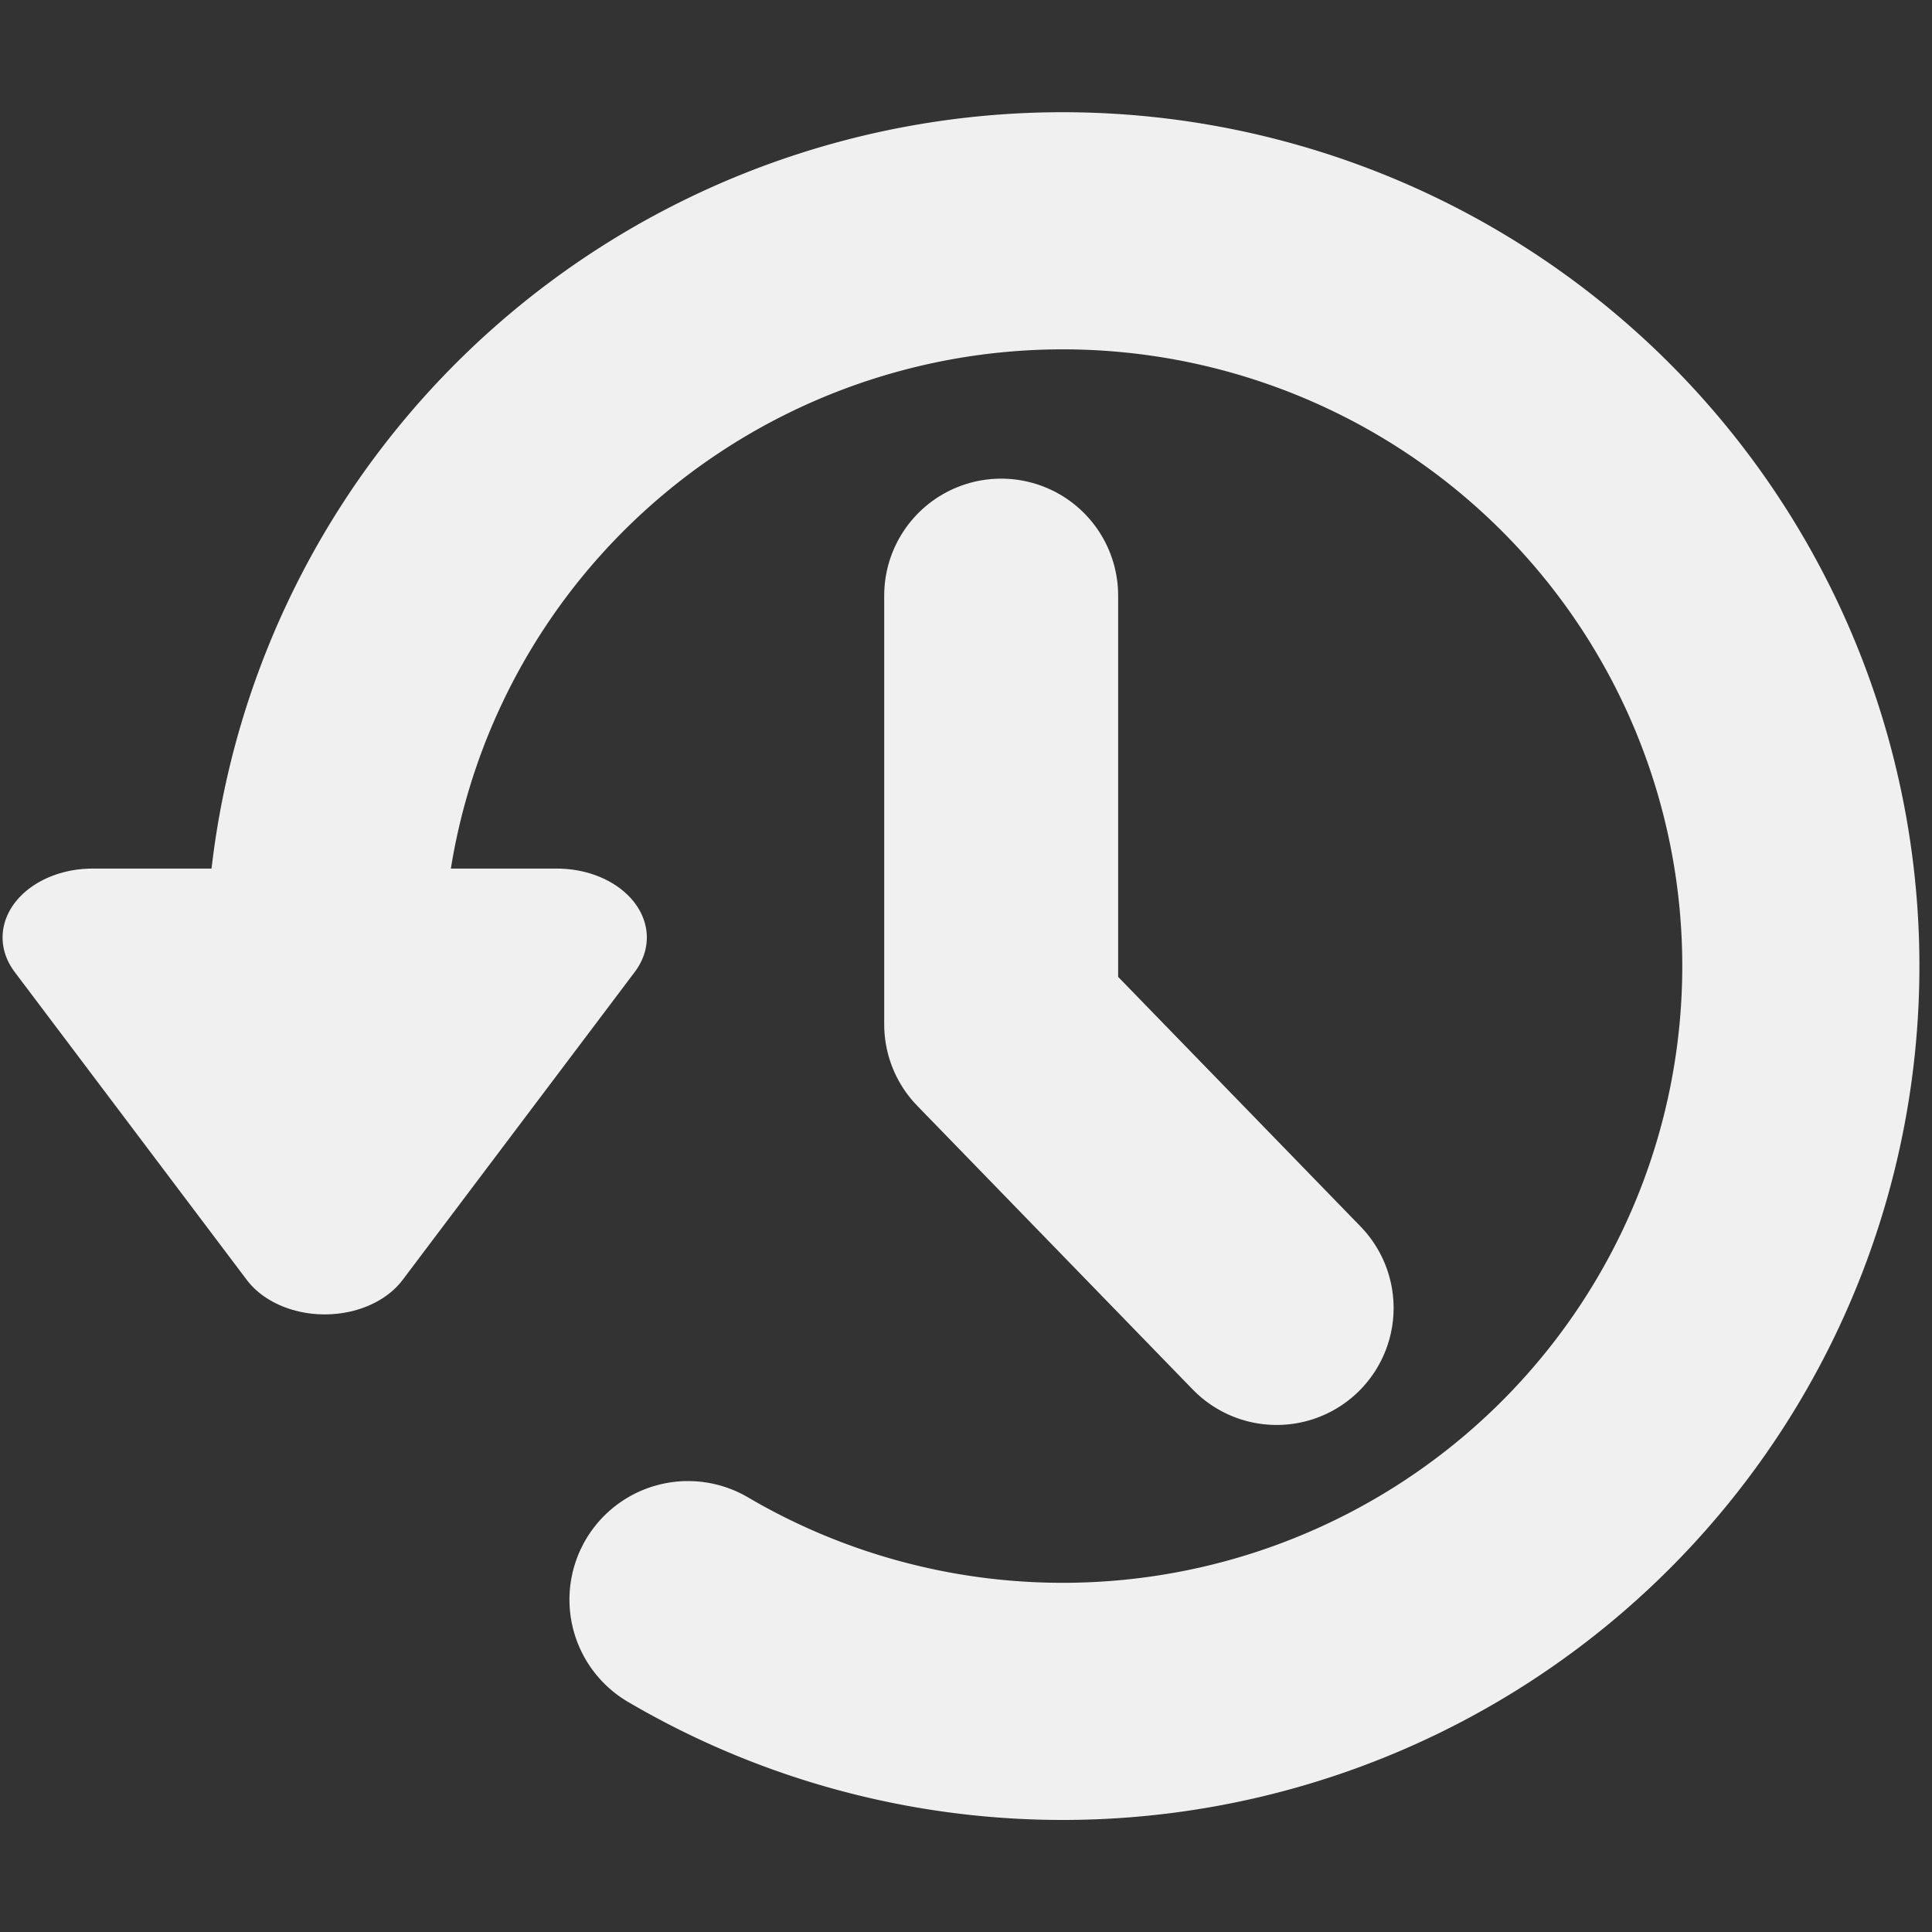 <?xml version="1.0" encoding="UTF-8" standalone="no"?>
<svg
   viewBox="0 0 512 512"
   version="1.1"
   id="svg1483"
   sodipodi:docname="manage_versions.svg"
   inkscape:version="1.2.2 (732a01da63, 2022-12-09)"
   xmlns:inkscape="http://www.inkscape.org/namespaces/inkscape"
   xmlns:sodipodi="http://sodipodi.sourceforge.net/DTD/sodipodi-0.dtd"
   xmlns="http://www.w3.org/2000/svg"
   xmlns:svg="http://www.w3.org/2000/svg">
  <rect x="0" y="0" width="512" height="512" fill="#333333" stroke="none"/>
  <defs
     id="defs1487">
    <inkscape:path-effect
       effect="bspline"
       id="path-effect3304"
       is_visible="true"
       lpeversion="1"
       weight="33.333"
       steps="2"
       helper_size="0"
       apply_no_weight="true"
       apply_with_weight="true"
       only_selected="false" />
  </defs>
  <sodipodi:namedview
     id="namedview1485"
     pagecolor="#ffffff"
     bordercolor="#000000"
     borderopacity="0.25"
     inkscape:showpageshadow="2"
     inkscape:pageopacity="0.0"
     inkscape:pagecheckerboard="0"
     inkscape:deskcolor="#d1d1d1"
     showgrid="false"
     inkscape:zoom="1.4621951"
     inkscape:cx="270.48373"
     inkscape:cy="240.05004"
     inkscape:window-width="1920"
     inkscape:window-height="1017"
     inkscape:window-x="1912"
     inkscape:window-y="-8"
     inkscape:window-maximized="1"
     inkscape:current-layer="svg1483" />
  <path
     id="path1715"
     style="fill:none;stroke:#f0f0f0;stroke-width:62.842;stroke-linecap:round;stroke-linejoin:round;stroke-dasharray:none"
     d="M 182.332,423.92 A 195.622,194.862 0 0 0 419.157,394.591 195.622,194.862 0 0 0 451.29,159.035 195.622,194.862 0 0 0 230.908,67.822 195.622,194.862 0 0 0 85.998,256.701" />
  <path
     style="fill:#000000;fill-opacity:0;stroke:#f0f0f0;stroke-width:62;stroke-linecap:round;stroke-linejoin:round;stroke-dasharray:none;stroke-opacity:1"
     d="m 338.321,346.63 c 0,0 -73,-75.175 -73,-75.175 0,0 0,-113.611 0,-113.611"
     id="path3302"
     inkscape:path-effect="#path-effect3304"
     inkscape:original-d="m 338.32139,346.63032 -73,-75.17511 V 157.84468" />
  <path
     sodipodi:type="star"
     style="fill:#f0f0f0;fill-opacity:1;stroke:#f0f0f0;stroke-width:62;stroke-linecap:round;stroke-linejoin:round;stroke-dasharray:none;stroke-opacity:1"
     id="path8205"
     inkscape:flatsided="false"
     sodipodi:sides="3"
     sodipodi:cx="-252.43535"
     sodipodi:cy="281.4509"
     sodipodi:r1="92.390244"
     sodipodi:r2="46.195118"
     sodipodi:arg1="-2.6179939"
     sodipodi:arg2="-1.5707963"
     inkscape:rounded="0"
     inkscape:randomized="0"
     d="m -332.448,235.256 80.012,0 80.012,-10e-6 -40.006,69.293 -40.006,69.293 -40.006,-69.293 z"
     inkscape:transform-center-y="13.608832"
     transform="matrix(0.769,0,0,0.589,280.173,109.876)"
     inkscape:transform-center-x="2.1966963e-05" />
</svg>
